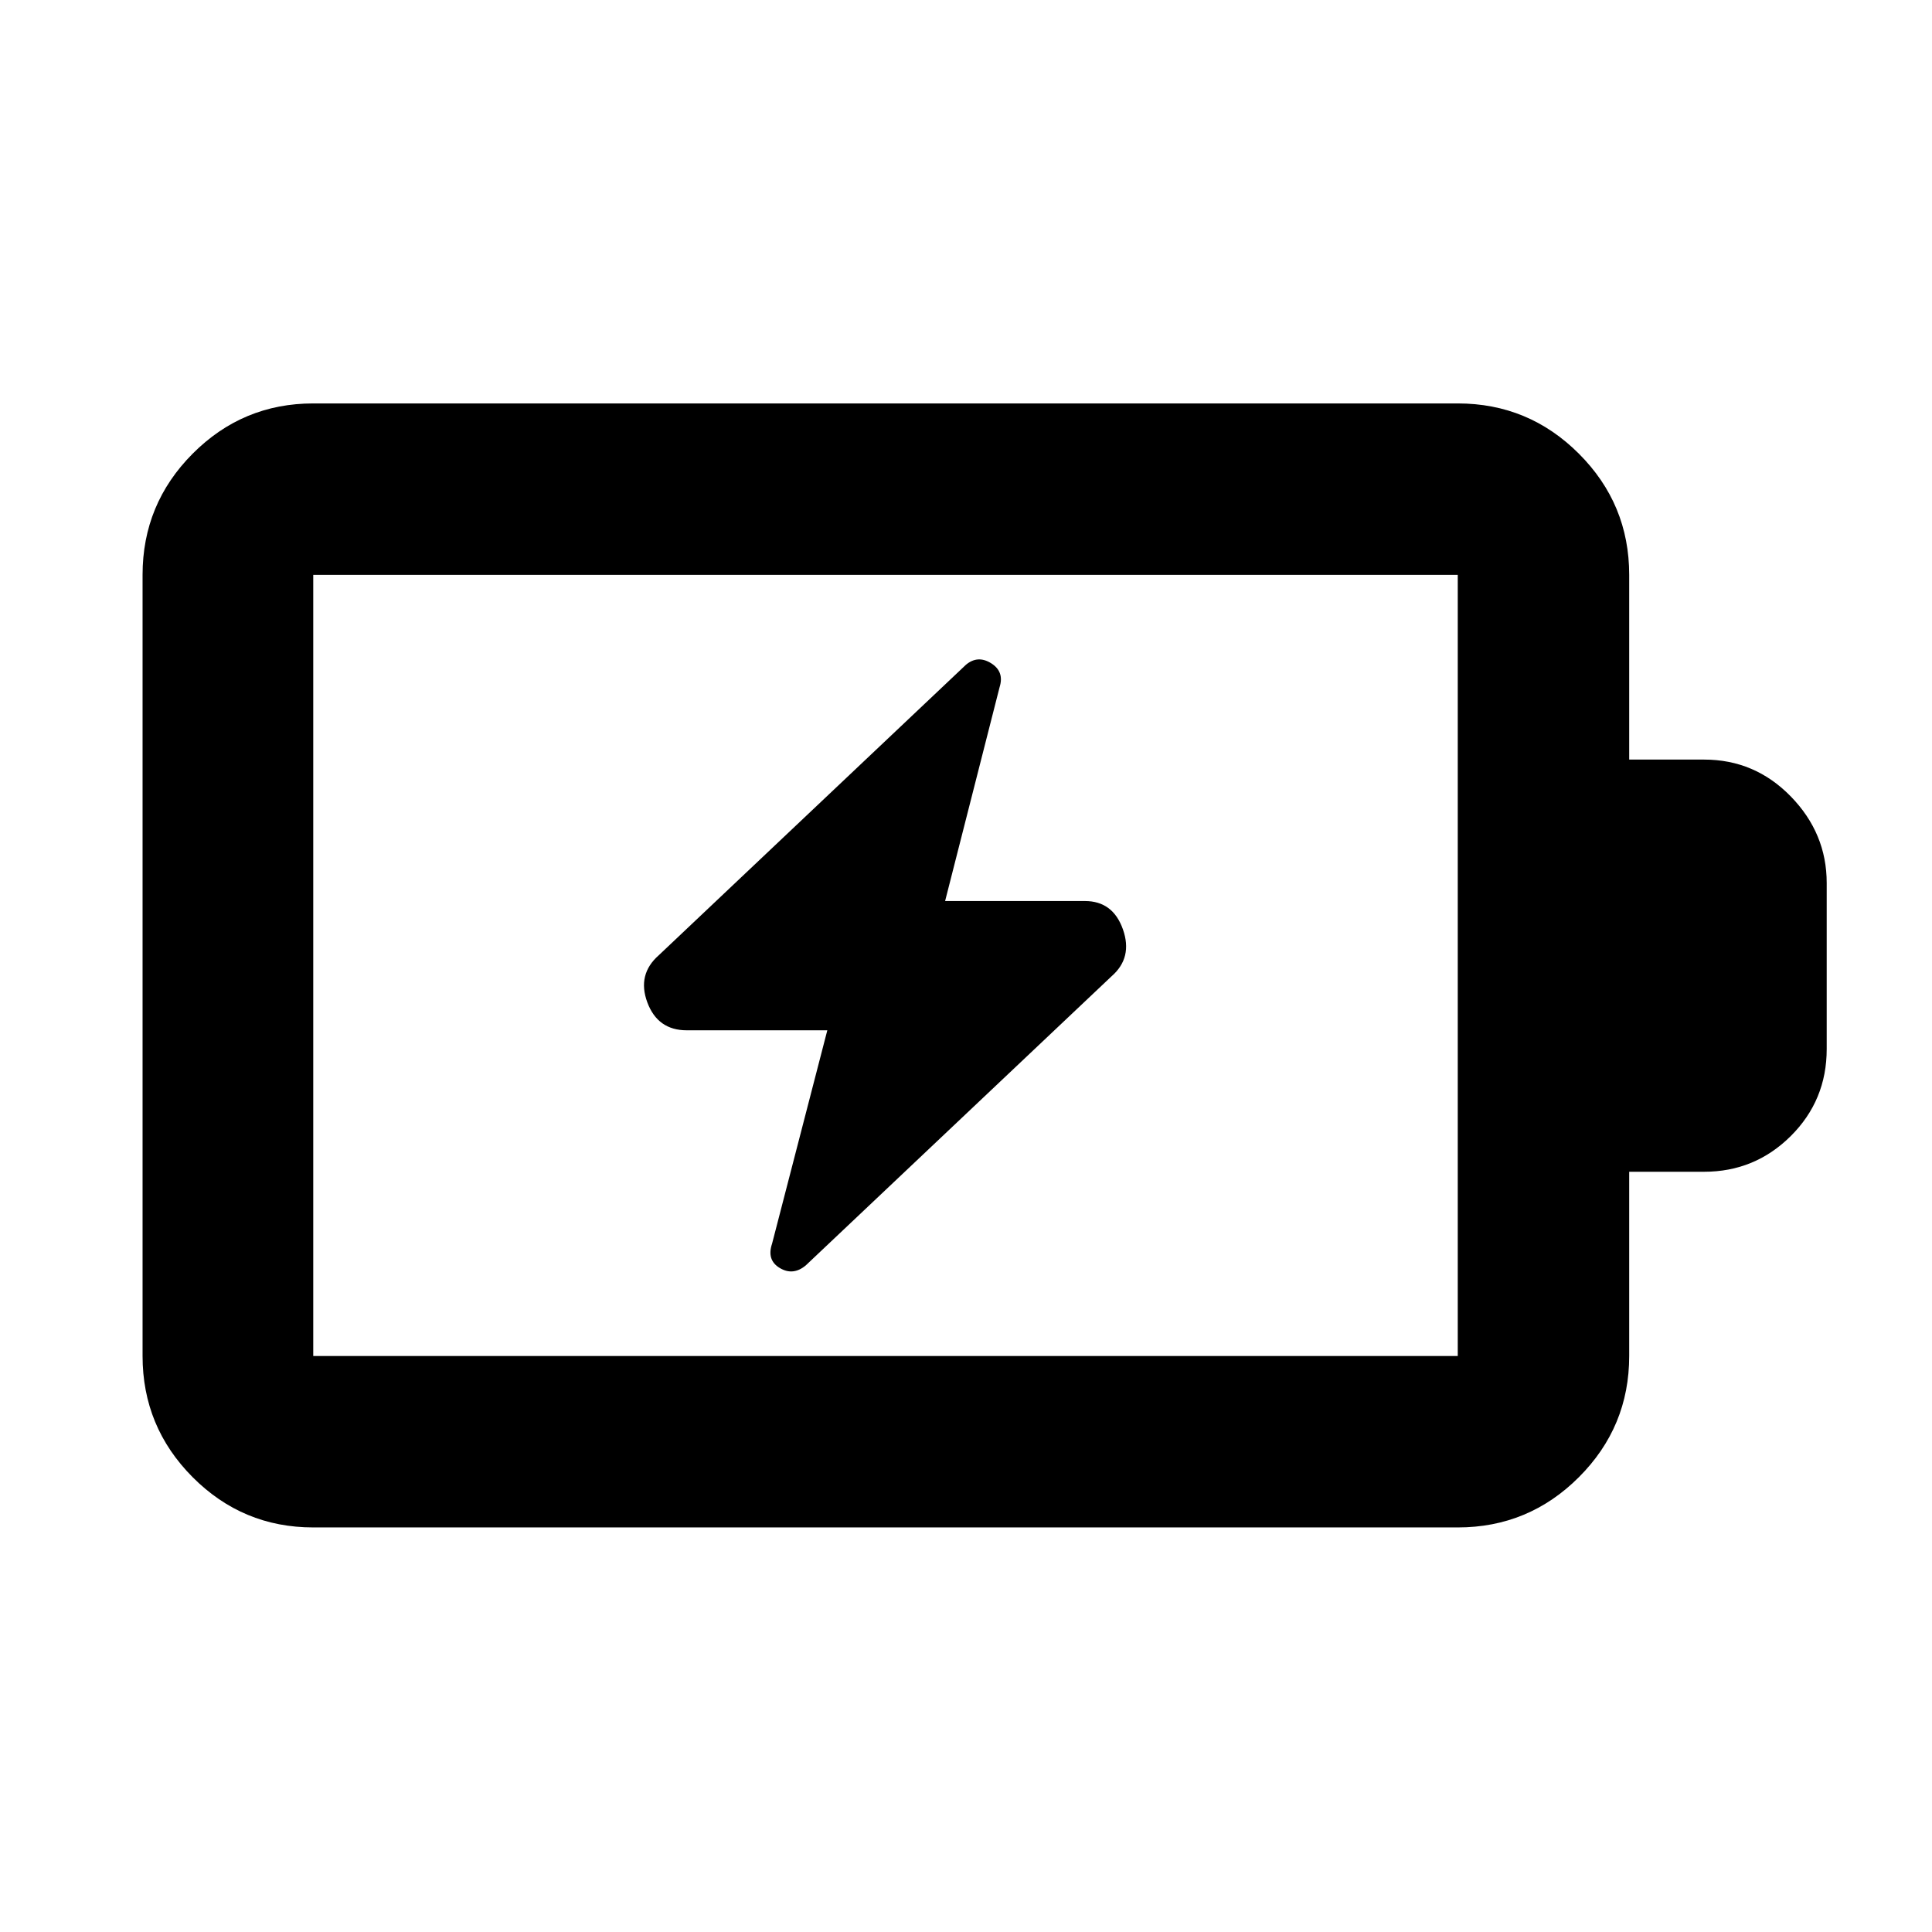 <svg xmlns="http://www.w3.org/2000/svg" height="40" viewBox="0 -960 960 960" width="40"><path d="M411.09-448.05 383.63-342q-2.75 8.12 3.85 12.07 6.61 3.95 12.89-1.29L552.4-474.96q10.53-9.22 5.57-23.27-4.97-14.05-18.88-14.05h-69.47l27.08-106.29q2.42-7.74-4.23-11.88-6.65-4.14-12.5.77l-152.6 144.31q-10.87 9.55-5.72 23.44 5.16 13.88 19.59 13.88h69.85ZM155.65-286.22h568.7v-388.13h-568.7v388.13Zm0 85.19q-35.06 0-59.94-24.98Q70.84-251 70.84-286.22v-388.13q0-35.22 24.87-60.2 24.88-24.99 59.94-24.99h568.7q35.22 0 60.2 24.99 24.99 24.98 24.99 60.2v91.78h37.22q25.21 0 43.07 18.31 17.85 18.32 17.85 43.03v82.47q0 25.49-17.85 43.25-17.86 17.75-43.07 17.75h-37.22v91.54q0 35.22-24.99 60.21-24.98 24.98-60.2 24.98h-568.7Zm0-85.19v-388.13 388.13Z"/></svg>